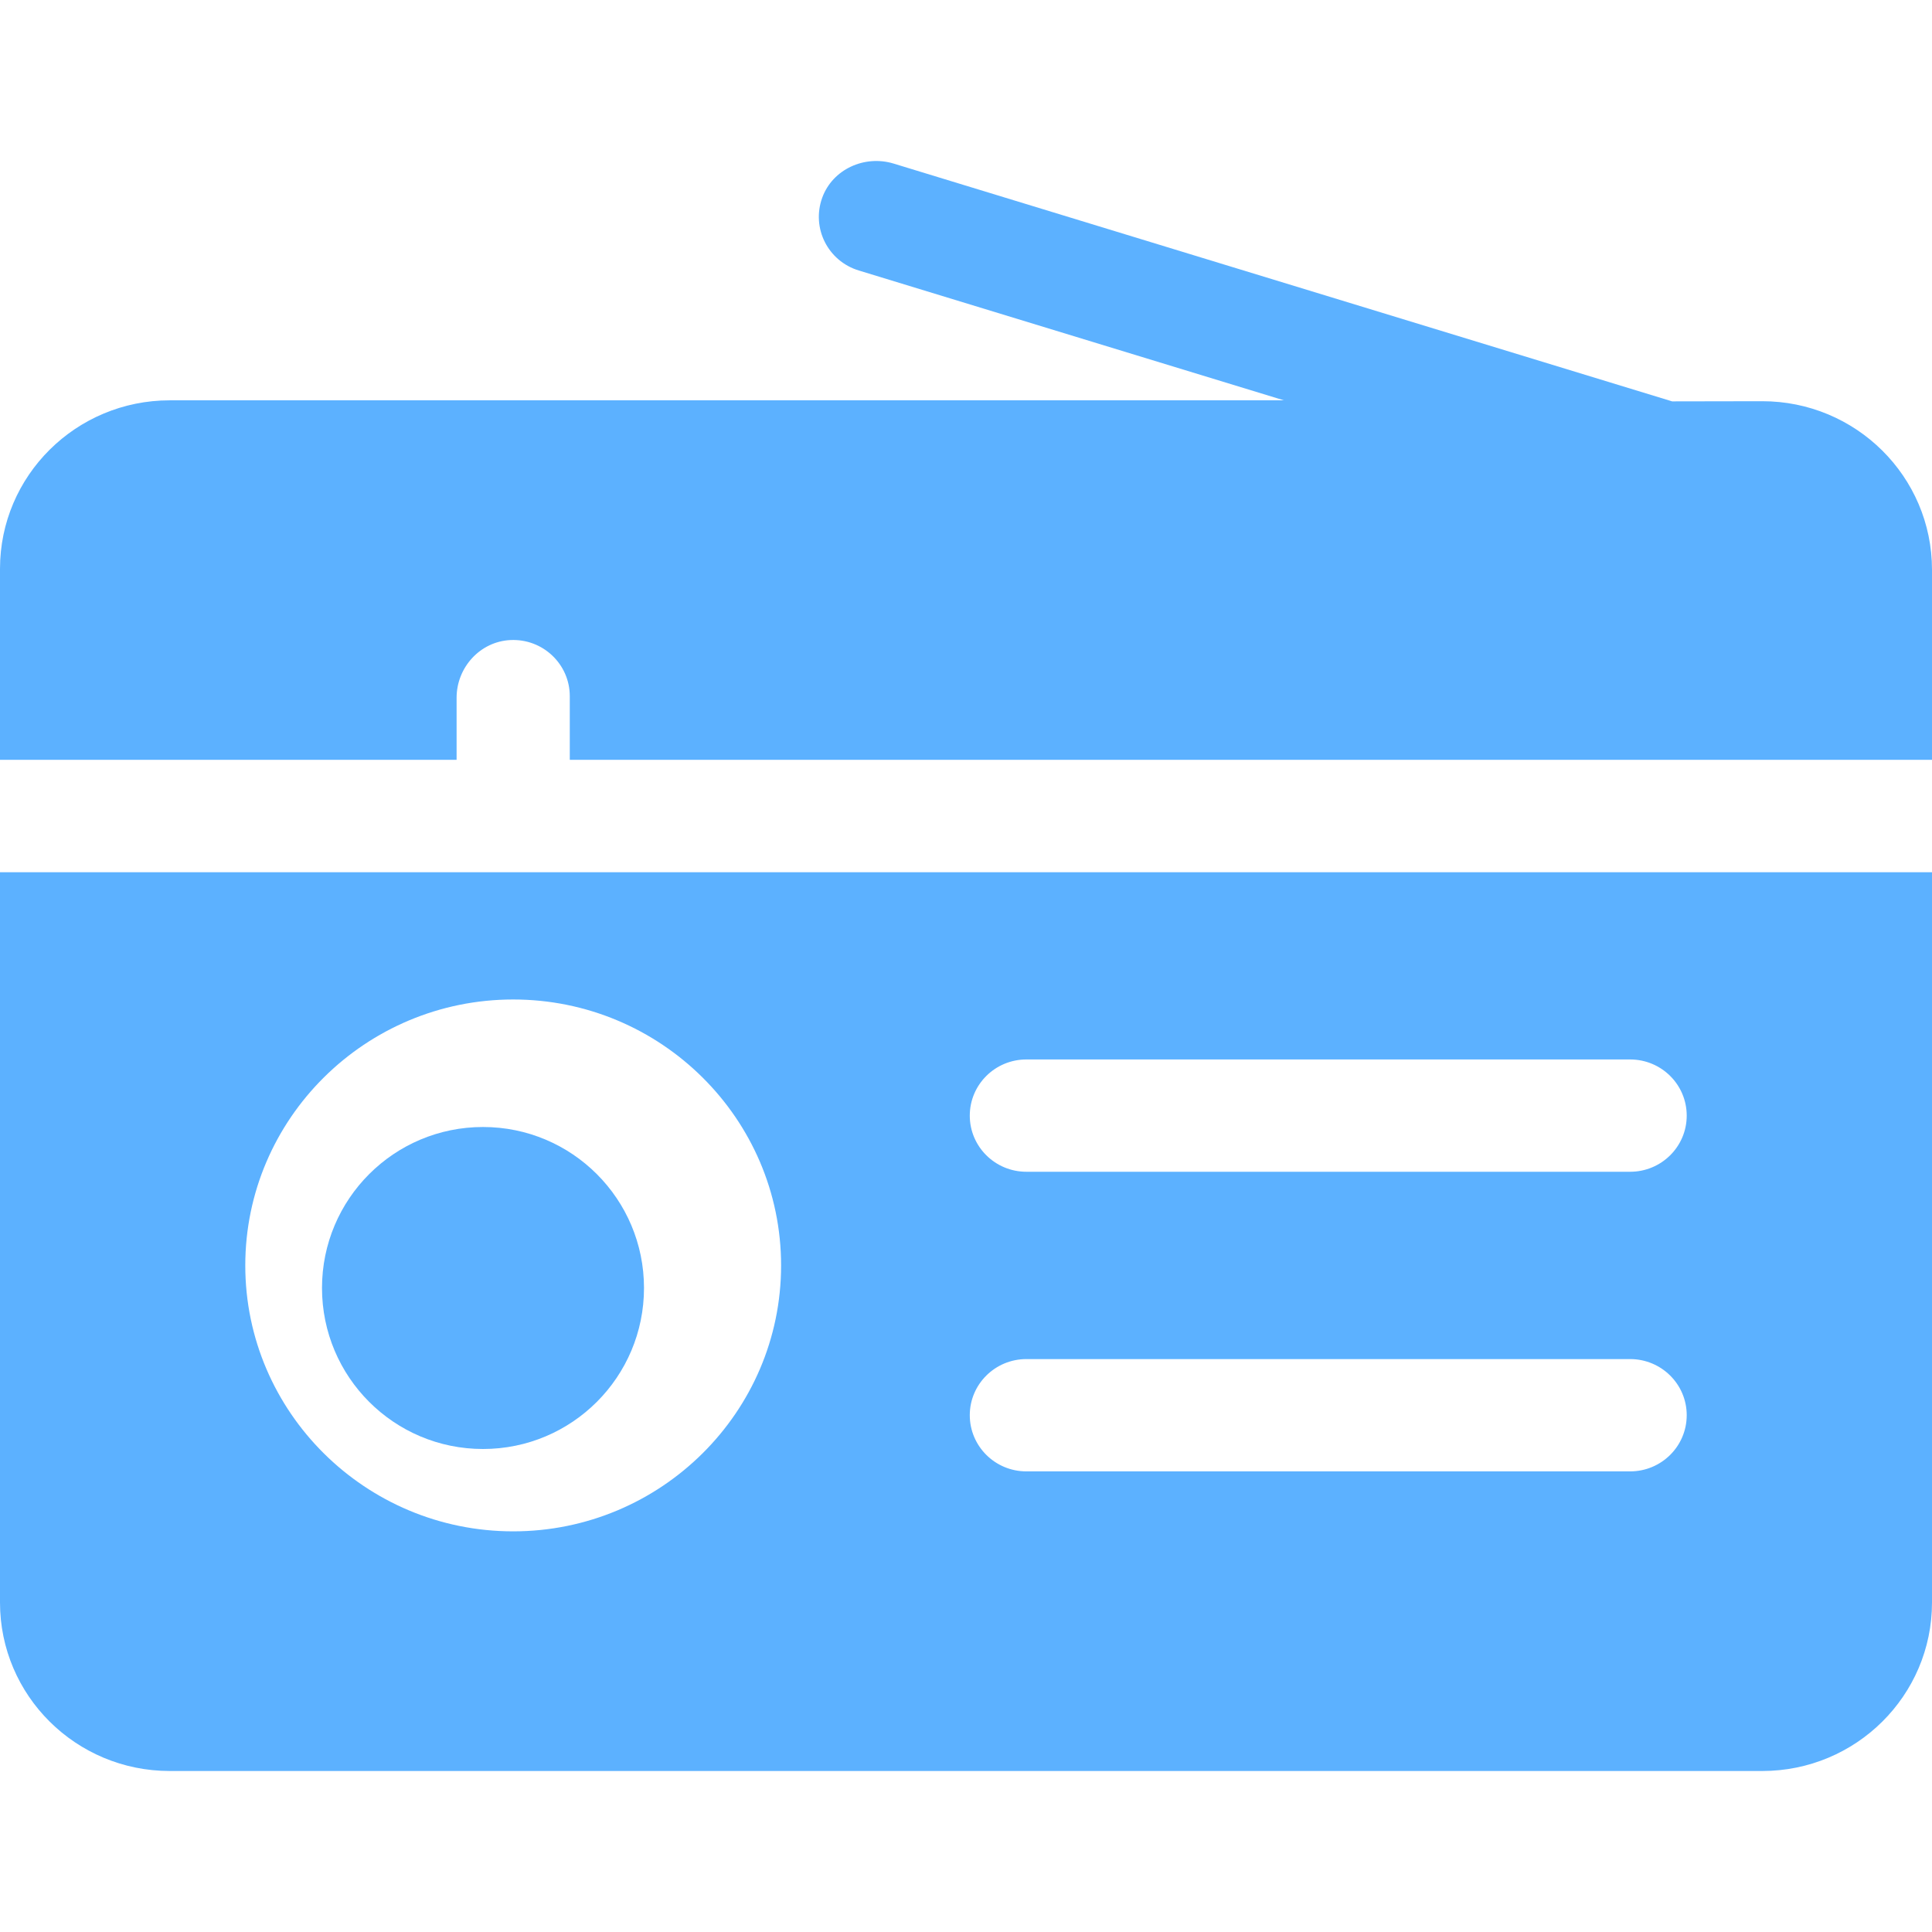 <svg width="24" height="24" viewBox="0 0 24 24" fill="none" xmlns="http://www.w3.org/2000/svg">
<path d="M6 18C7.105 18 8 17.105 8 16C8 14.895 7.105 14 6 14C4.895 14 4 14.895 4 16C4 17.105 4.895 18 6 18Z" fill="#5CB1FF"/>
<path d="M20.772 4.986L11.101 2.032C10.739 1.922 10.342 2.103 10.214 2.456C10.077 2.834 10.286 3.244 10.668 3.36L15.949 4.973H2.109C0.944 4.973 0 5.91 0 7.066V9.439H5.672V8.668C5.672 8.292 5.963 7.969 6.341 7.951C6.745 7.932 7.078 8.252 7.078 8.648V9.439H24V7.078C24 5.92 23.054 4.982 21.888 4.984L20.772 4.986ZM0 10.835V19.907C0 21.063 0.944 22 2.109 22H21.891C23.056 22 24 21.063 24 19.907V10.835H0ZM6.375 19.023C4.54 19.023 3.047 17.541 3.047 15.72C3.047 13.898 4.54 12.416 6.375 12.416C8.21 12.416 9.703 13.898 9.703 15.72C9.703 17.541 8.21 19.023 6.375 19.023ZM20.25 18.278H12.75C12.362 18.278 12.047 17.966 12.047 17.58C12.047 17.195 12.362 16.883 12.75 16.883H20.25C20.638 16.883 20.953 17.195 20.953 17.58C20.953 17.966 20.638 18.278 20.25 18.278ZM20.25 14.556H12.75C12.362 14.556 12.047 14.244 12.047 13.859C12.047 13.473 12.362 13.161 12.75 13.161H20.25C20.638 13.161 20.953 13.473 20.953 13.859C20.953 14.244 20.638 14.556 20.25 14.556Z" fill="#5CB1FF"/>
</svg>

